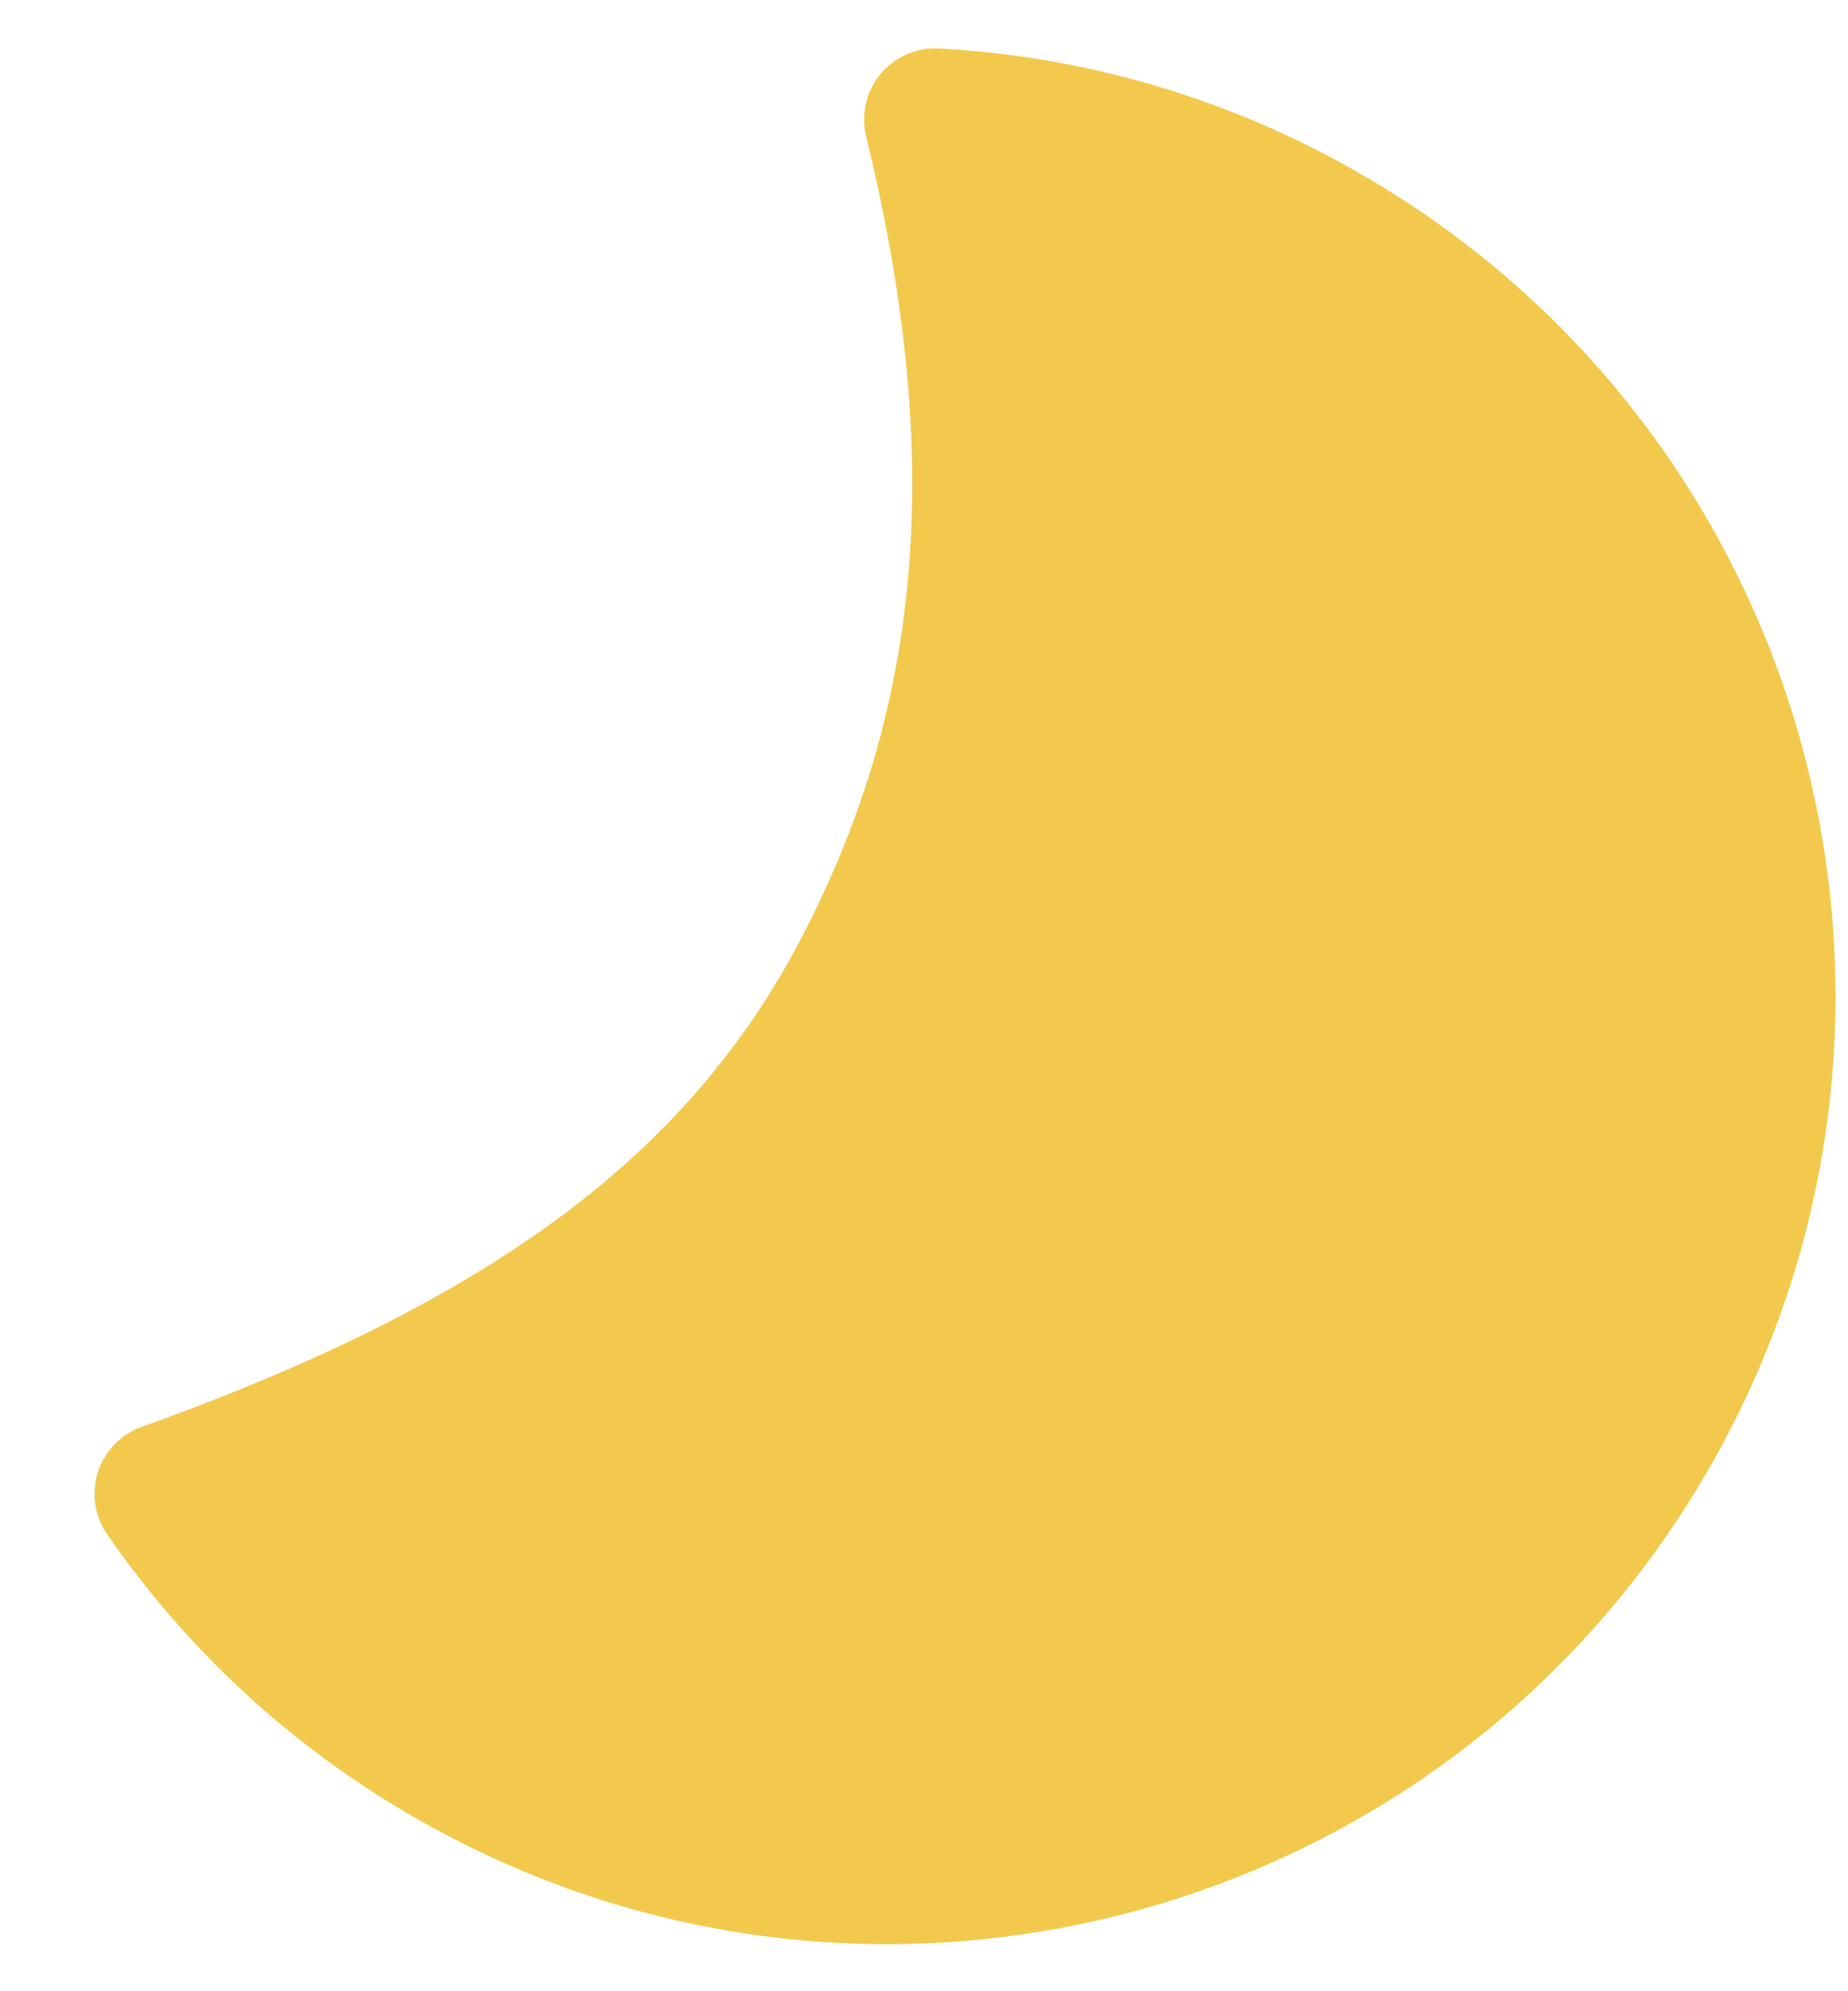 <svg xmlns="http://www.w3.org/2000/svg" width="13" height="14" viewBox="0 0 13 14" fill="none">
    <path d="M12.017 10.334C10.176 13.523 6.098 14.616 2.909 12.774C2.051 12.28 1.315 11.601 0.753 10.786C0.71 10.723 0.681 10.651 0.67 10.575C0.659 10.499 0.666 10.422 0.689 10.349C0.713 10.276 0.753 10.21 0.806 10.155C0.859 10.1 0.924 10.057 0.997 10.032C3.508 9.133 4.853 8.092 5.634 6.601C6.455 5.032 6.668 3.314 6.093 0.959C6.075 0.883 6.074 0.804 6.092 0.728C6.109 0.652 6.144 0.581 6.194 0.521C6.244 0.461 6.307 0.413 6.379 0.382C6.45 0.351 6.528 0.337 6.606 0.341C7.652 0.397 8.671 0.701 9.577 1.226C12.767 3.067 13.859 7.145 12.017 10.334Z"
          fill="#F2C94C"/>
</svg>

